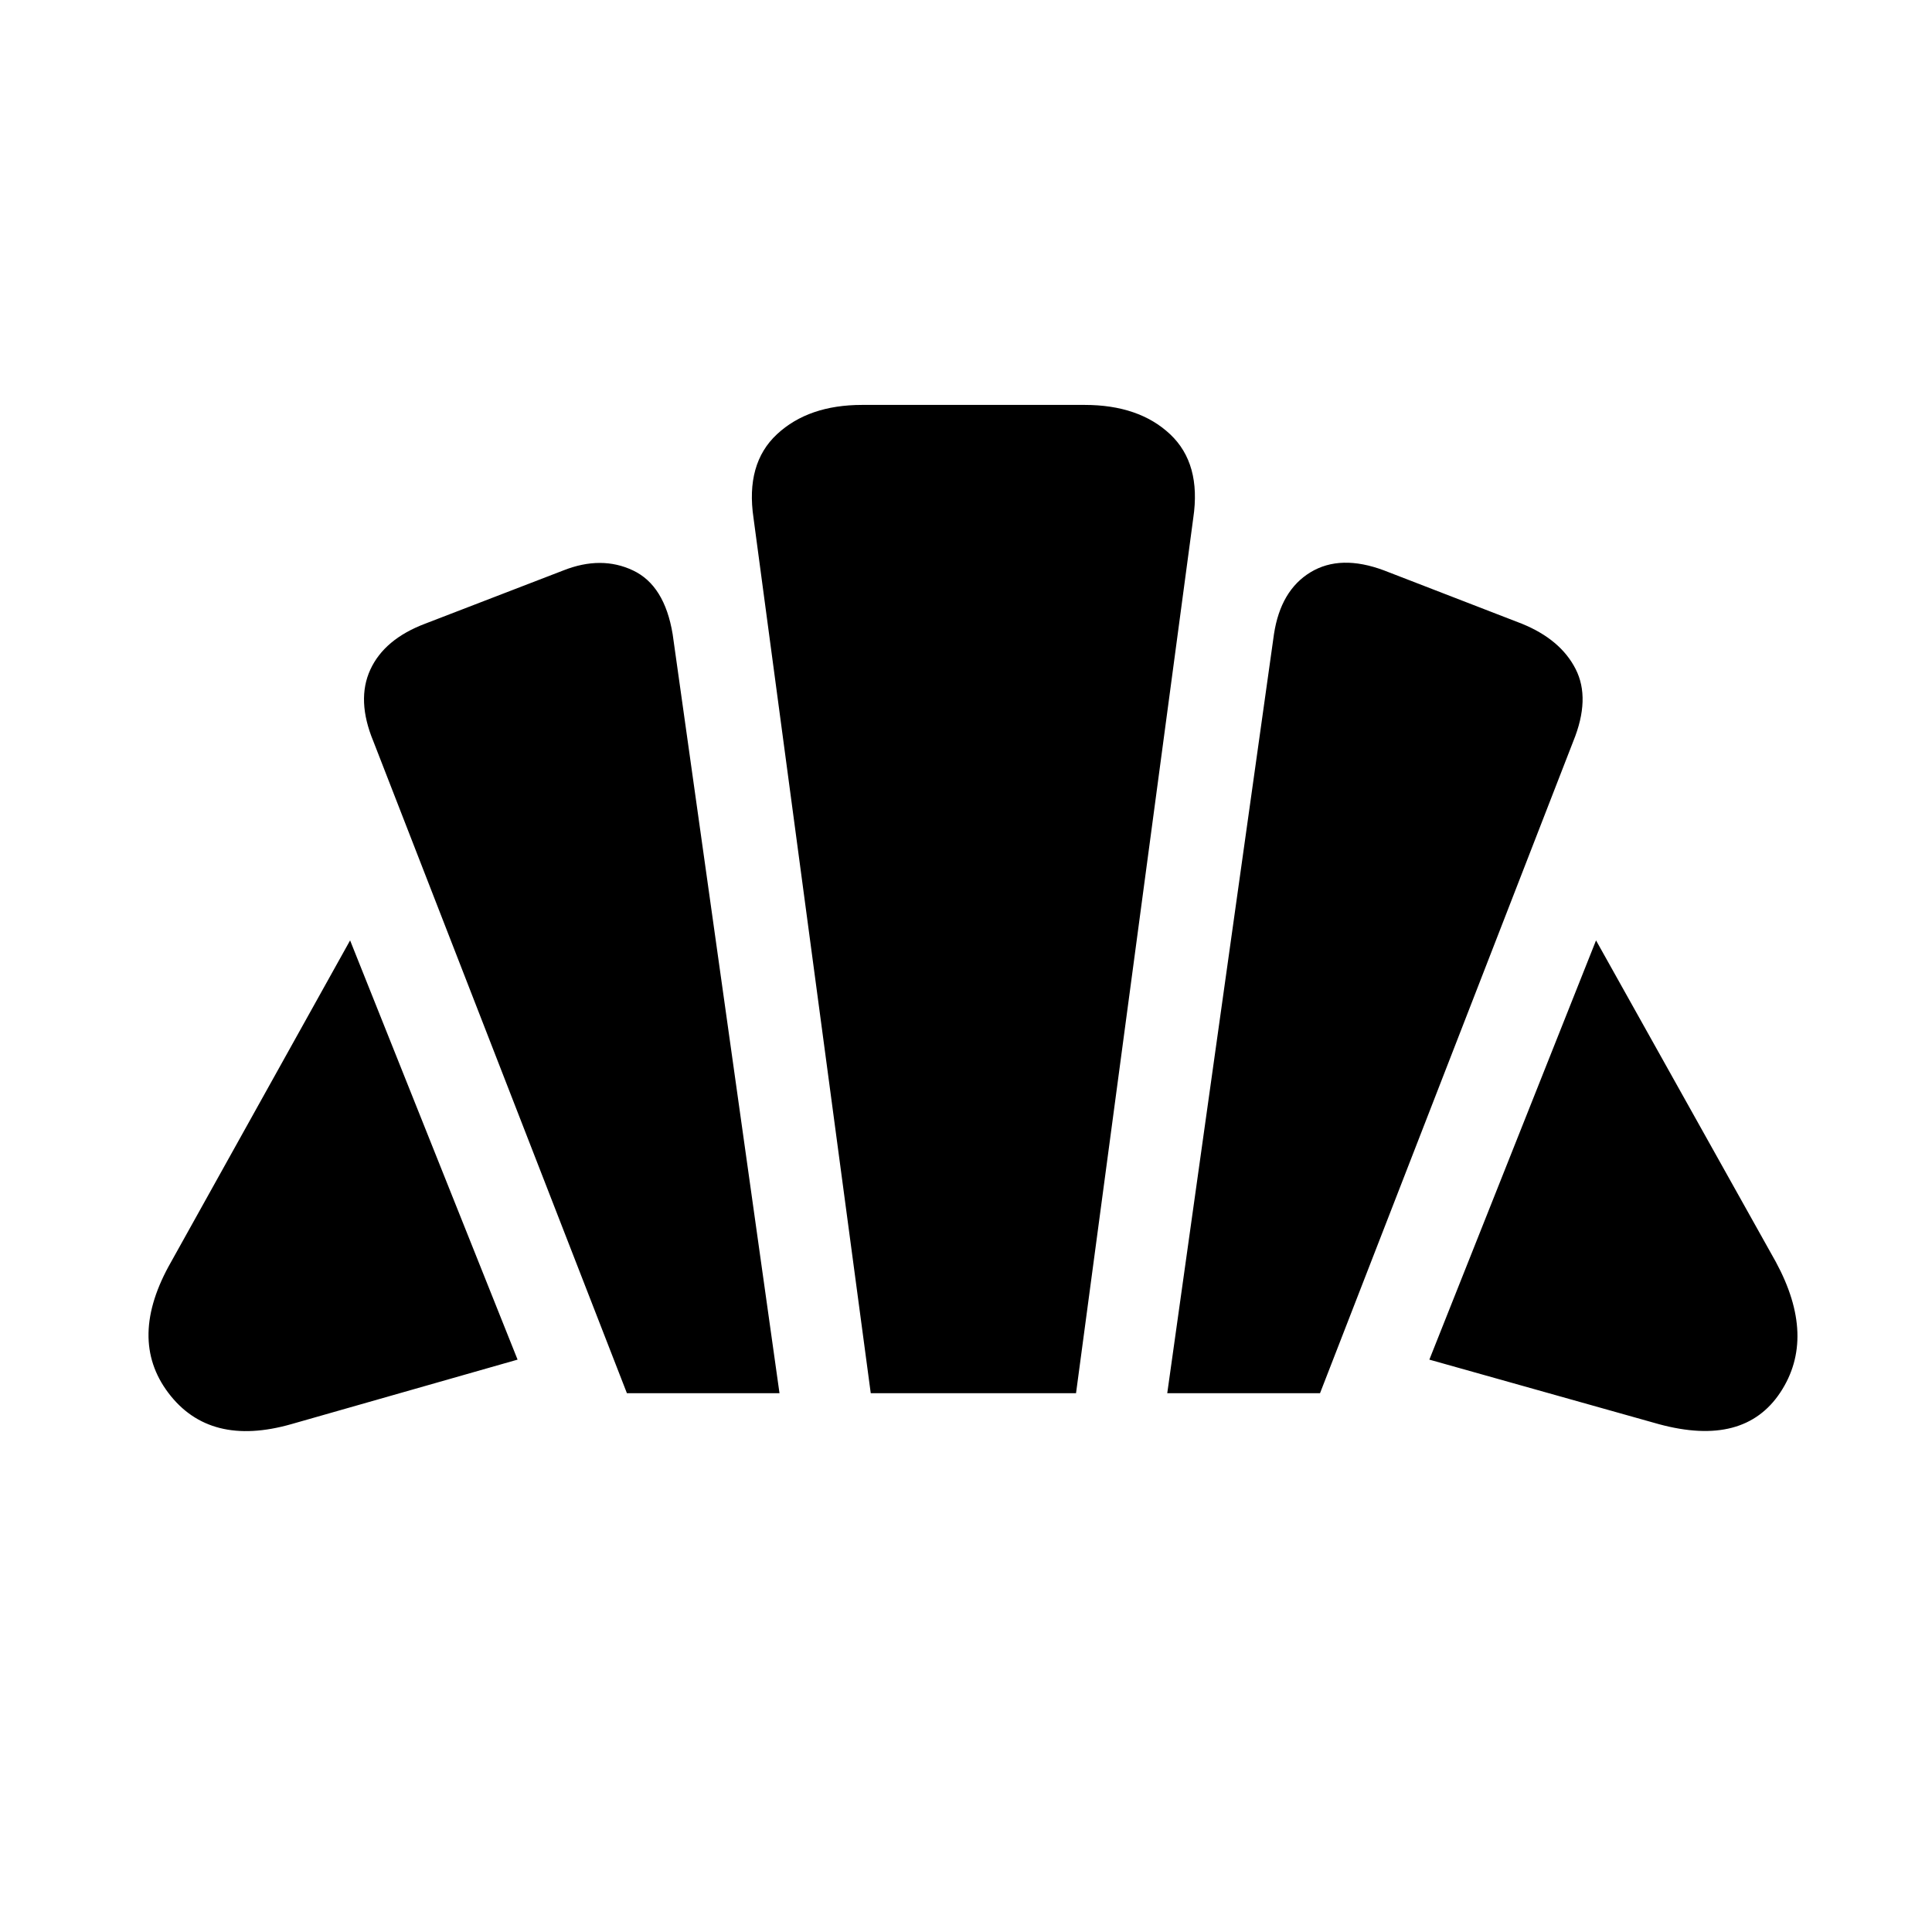 <svg xmlns="http://www.w3.org/2000/svg" height="40" viewBox="0 -960 960 960" width="40"><path d="m824.26-252.35-114.02-32.06 82.82-208.31 89.33 159.73q20.3 37.48 2.29 64.81-18.01 27.32-60.42 15.83ZM580-267.72l53.02-377.14q3.32-21.79 18.17-30.79 14.85-9 36.48-.93l68.53 26.5q19.23 7.82 26.71 22.5 7.49 14.69-1.16 35.91L655.91-267.72H580Zm-268.49 0-126-323.95q-8.47-20.46-1.49-35.61 6.98-15.15 27.2-22.8l68.77-26.5q18.8-7.41 34.52.01 15.73 7.42 19.73 31.71l53.09 377.14h-75.82Zm-166.76 15.37q-40.57 11.56-61.04-15.46-20.48-27.03 1.32-65.18l88.93-159.73 83.22 208.31-112.43 32.06Zm287.92-15.37-58.26-434.92q-4-27 11.65-41.58 15.66-14.58 42.35-14.58h110.52q27 0 42.5 14.58t11.5 41.58l-58.26 434.92h-102Z"/></svg>
